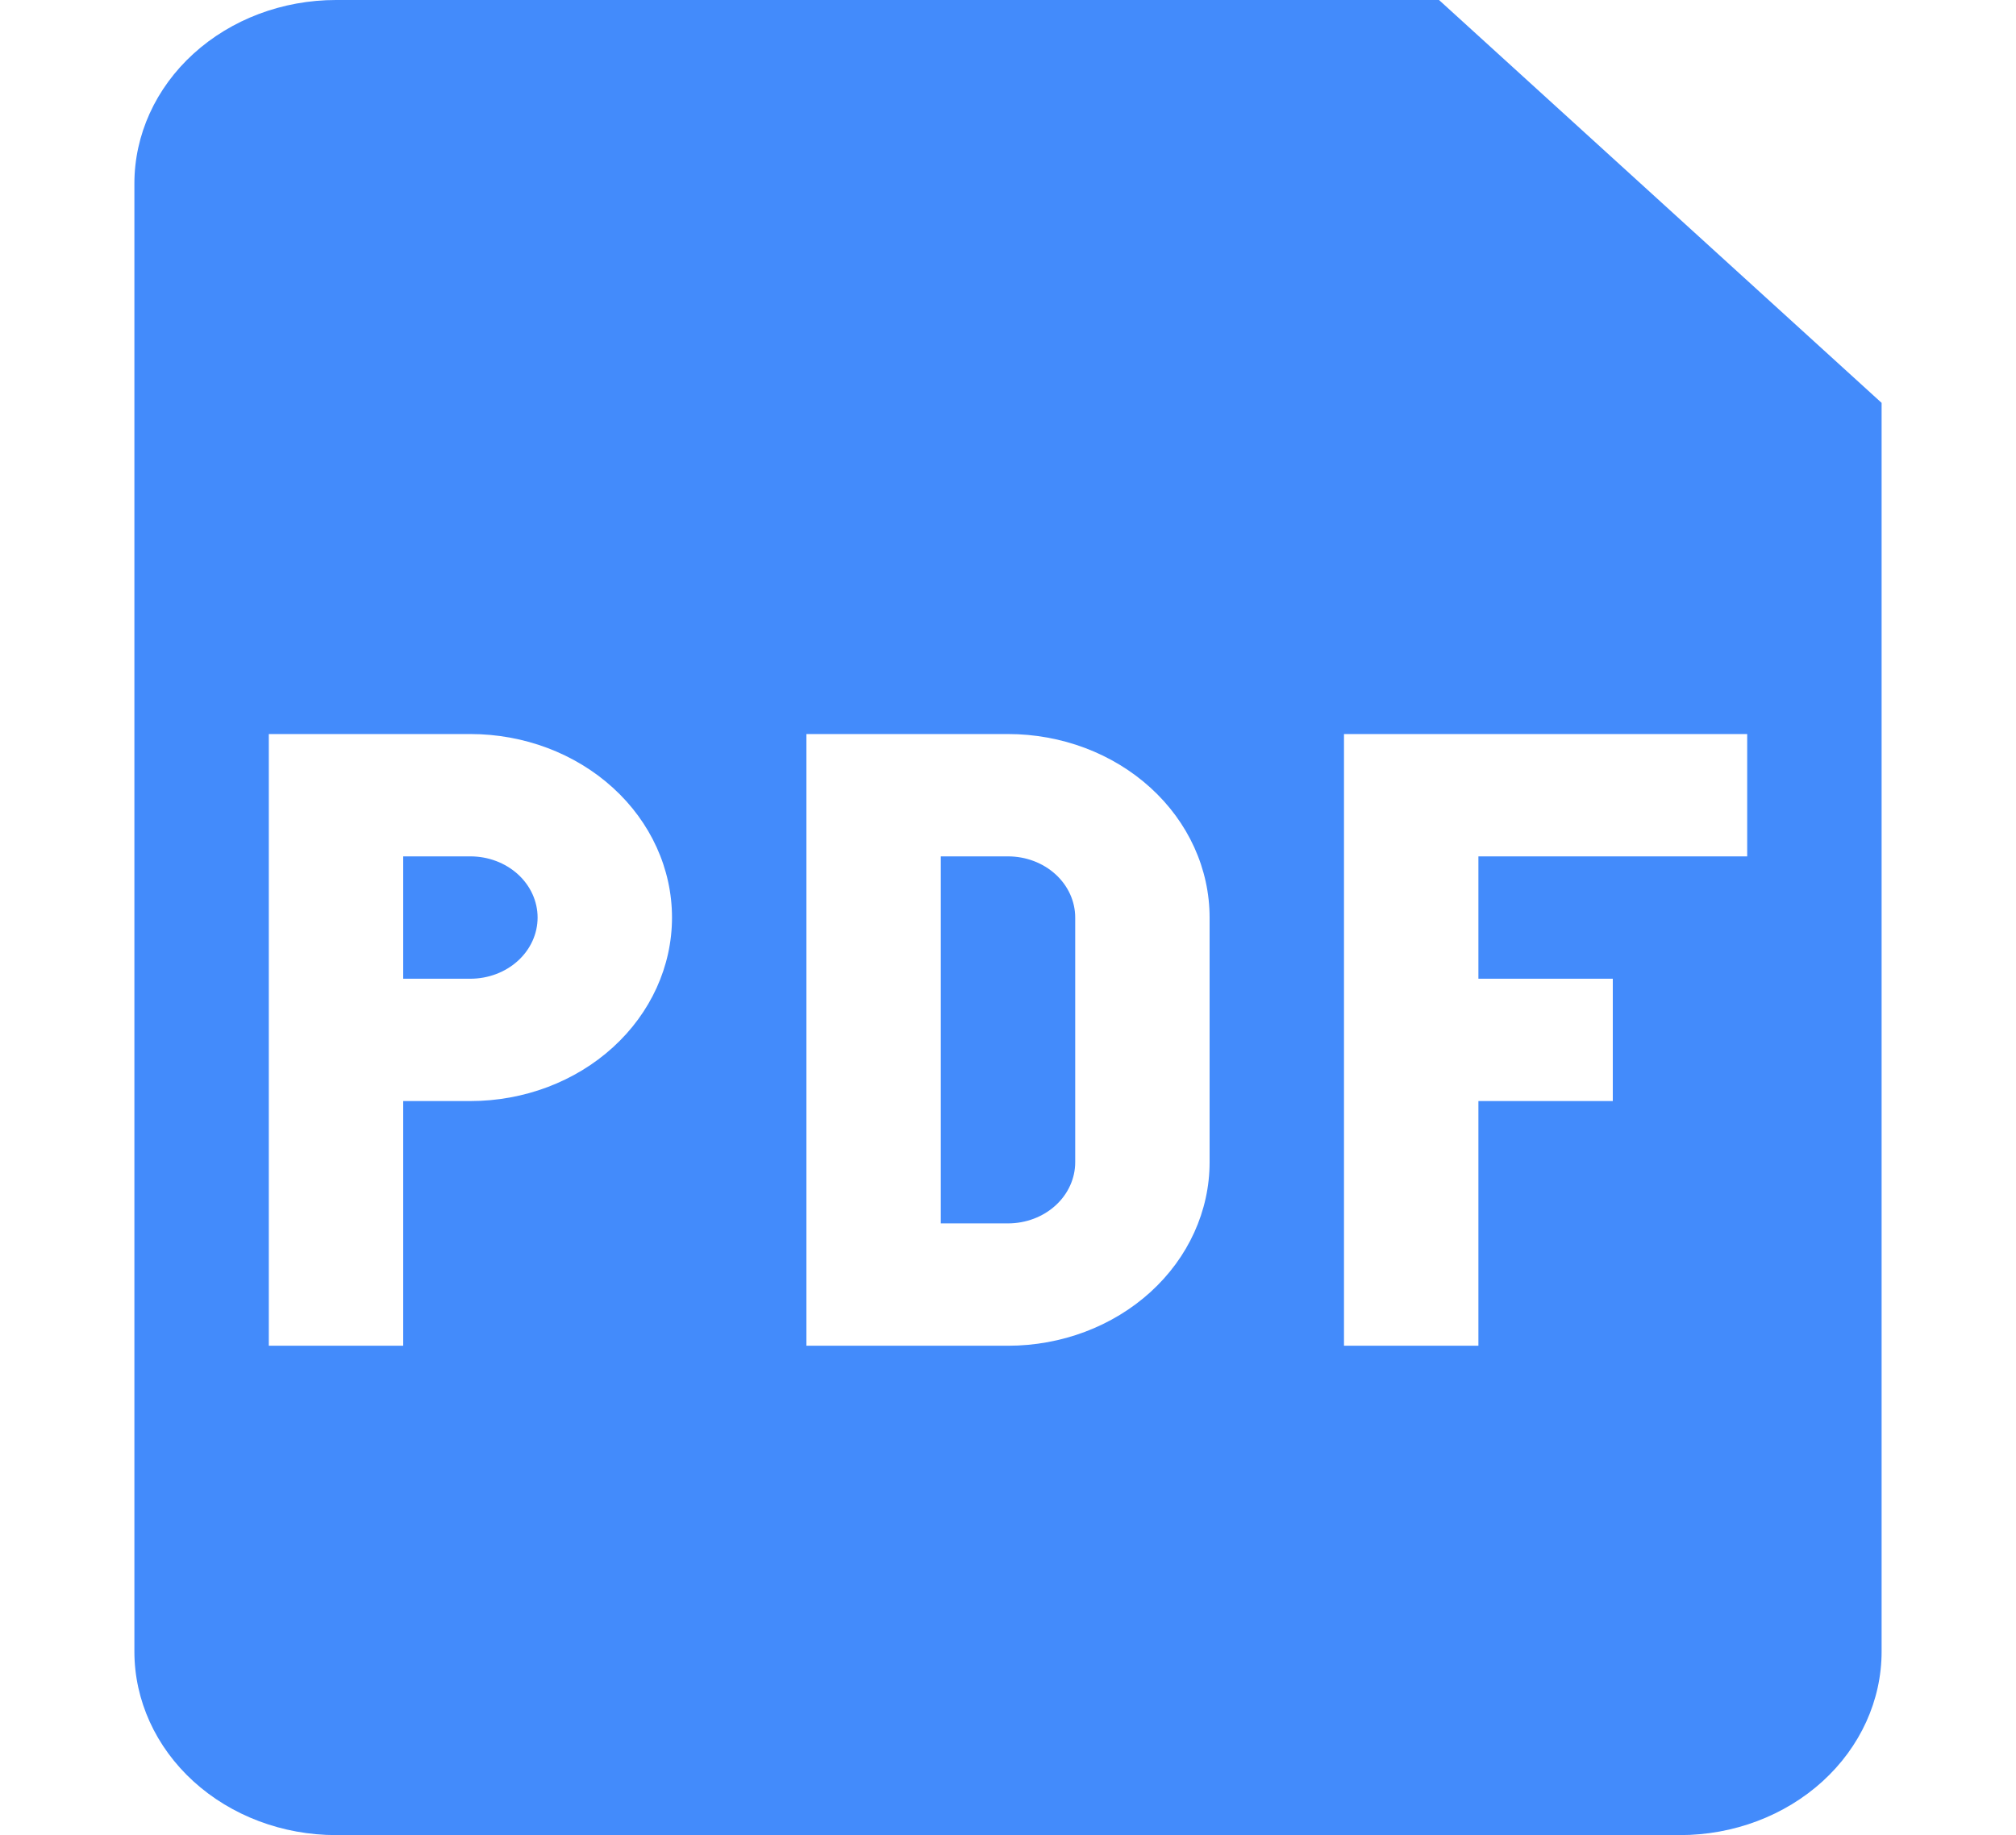 <svg width="134" height="122" viewBox="0 0 134 122" fill="none" xmlns="http://www.w3.org/2000/svg">
<path d="M31.267 65.067H26.8V56.933H31.267C32.451 56.933 33.587 57.362 34.425 58.124C35.263 58.887 35.733 59.922 35.733 61C35.733 62.079 35.263 63.113 34.425 63.876C33.587 64.638 32.451 65.067 31.267 65.067ZM62.533 81.333V56.933H67C68.185 56.933 69.321 57.362 70.158 58.124C70.996 58.887 71.467 59.922 71.467 61V77.267C71.467 78.345 70.996 79.38 70.158 80.142C69.321 80.905 68.185 81.333 67 81.333H62.533Z" fill="#438BFB"/>
<path fill-rule="evenodd" clip-rule="evenodd" d="M8.933 12.2C8.933 8.964 10.345 5.861 12.858 3.573C15.371 1.285 18.779 0 22.333 0L95.649 0L125.067 26.783V109.8C125.067 113.036 123.655 116.139 121.142 118.427C118.629 120.715 115.221 122 111.667 122H22.333C18.779 122 15.371 120.715 12.858 118.427C10.345 116.139 8.933 113.036 8.933 109.8V12.2ZM31.267 48.8H17.867V89.467H26.8V73.2H31.267C34.821 73.2 38.229 71.915 40.742 69.627C43.255 67.339 44.667 64.236 44.667 61C44.667 57.764 43.255 54.661 40.742 52.373C38.229 50.085 34.821 48.8 31.267 48.8ZM67 48.8H53.6V89.467H67C70.554 89.467 73.962 88.181 76.475 85.893C78.988 83.605 80.4 80.502 80.4 77.267V61C80.4 57.764 78.988 54.661 76.475 52.373C73.962 50.085 70.554 48.8 67 48.8ZM89.333 89.467V48.8H116.133V56.933H98.267V65.067H107.2V73.2H98.267V89.467H89.333Z" fill="#438BFB"/>
</svg>
